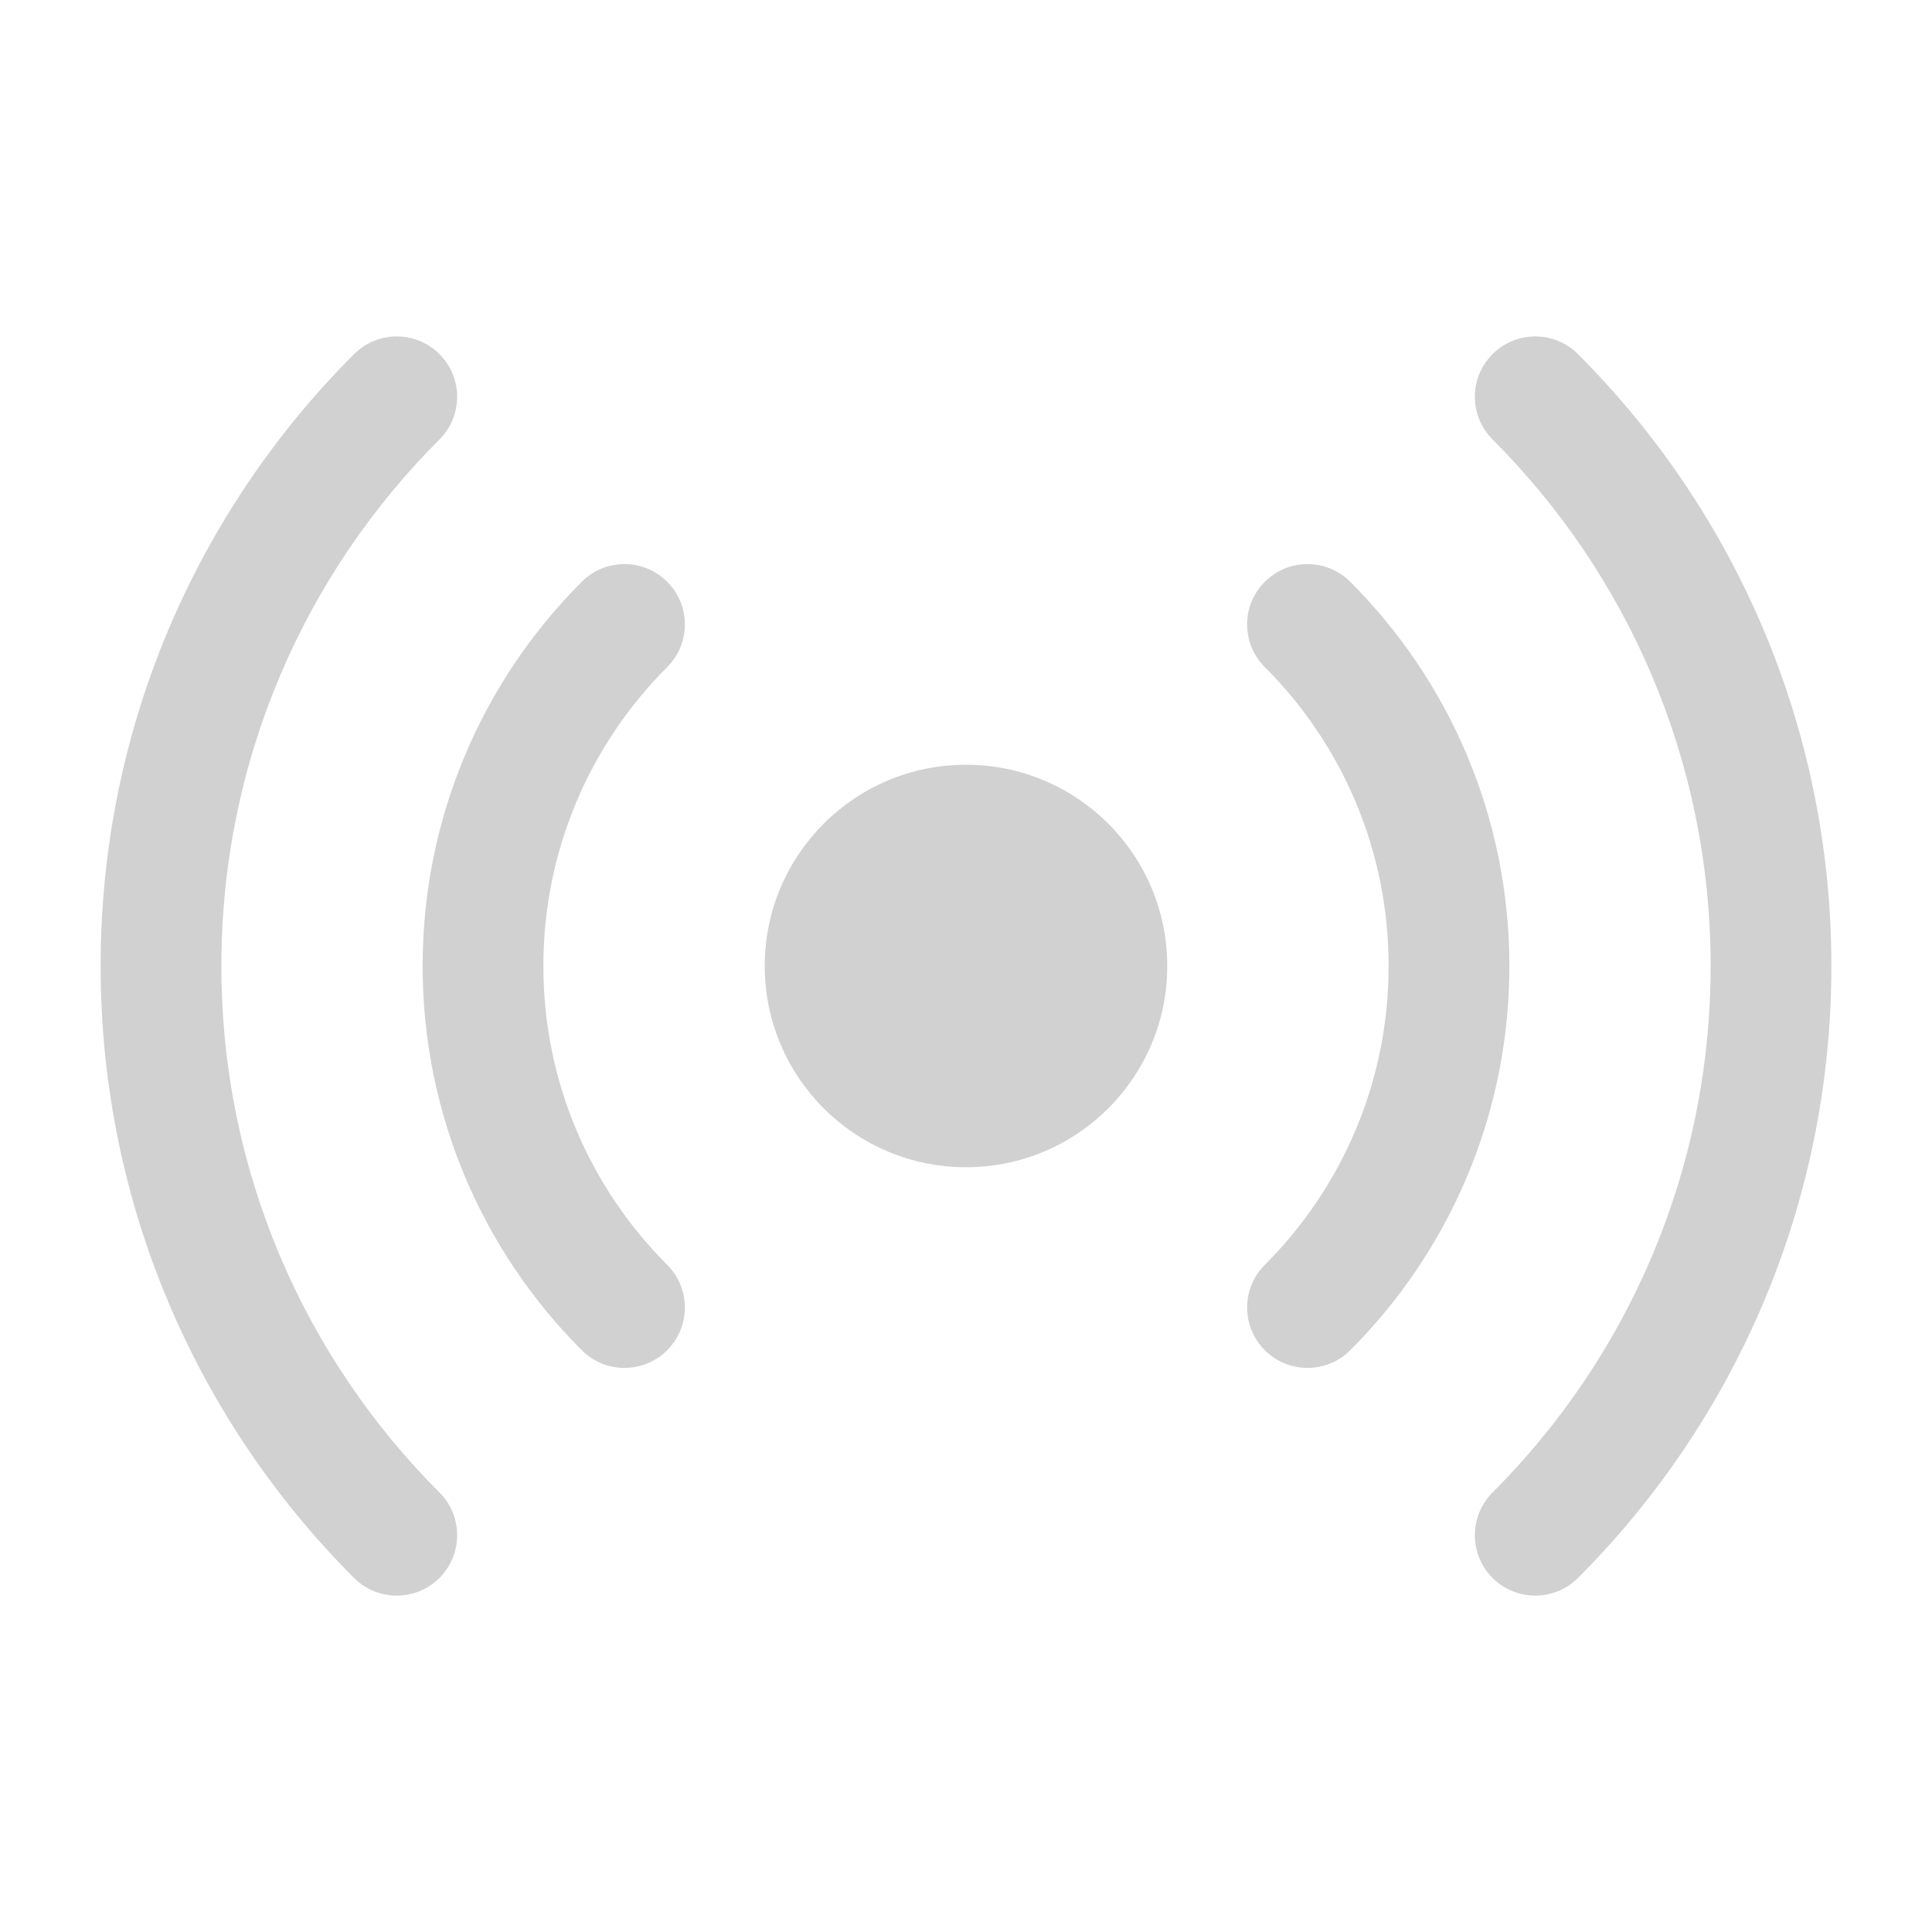 <svg width="24" height="24" viewBox="0 0 24 24" fill="none" xmlns="http://www.w3.org/2000/svg">
<path d="M4.398 4.399C4.691 4.106 5.166 4.106 5.459 4.399C5.752 4.691 5.752 5.166 5.459 5.459C3.784 7.134 2.75 9.446 2.75 12C2.75 14.554 3.785 16.866 5.459 18.54C5.752 18.833 5.752 19.309 5.459 19.602C5.166 19.894 4.691 19.894 4.398 19.602C2.454 17.657 1.25 14.968 1.25 12C1.25 9.032 2.454 6.343 4.398 4.399ZM18.541 4.399C18.834 4.106 19.309 4.106 19.602 4.399C21.546 6.343 22.75 9.032 22.75 12C22.75 14.968 21.546 17.657 19.602 19.602C19.309 19.894 18.834 19.894 18.541 19.602C18.248 19.309 18.248 18.833 18.541 18.54C20.215 16.866 21.25 14.554 21.25 12C21.25 9.446 20.216 7.134 18.541 5.459C18.248 5.166 18.248 4.691 18.541 4.399ZM7.227 7.227C7.519 6.934 7.995 6.934 8.288 7.227C8.581 7.519 8.581 7.994 8.288 8.287C7.337 9.238 6.75 10.55 6.75 12C6.75 13.45 7.337 14.761 8.288 15.712C8.581 16.005 8.581 16.48 8.288 16.773C7.995 17.066 7.519 17.066 7.227 16.773C6.006 15.552 5.25 13.864 5.25 12C5.25 10.136 6.006 8.447 7.227 7.227ZM15.712 7.227C16.005 6.934 16.48 6.934 16.773 7.227C17.994 8.447 18.75 10.136 18.75 12C18.75 13.864 17.994 15.552 16.773 16.773C16.48 17.066 16.005 17.066 15.712 16.773C15.419 16.48 15.419 16.005 15.712 15.712C16.663 14.761 17.25 13.45 17.25 12C17.25 10.55 16.663 9.238 15.712 8.287C15.419 7.994 15.419 7.519 15.712 7.227ZM12 9.5C13.381 9.5 14.5 10.619 14.5 12C14.5 13.381 13.381 14.5 12 14.5C10.619 14.5 9.5 13.381 9.5 12C9.5 10.619 10.619 9.5 12 9.5Z" fill="#D1D1D1"/>
</svg>
